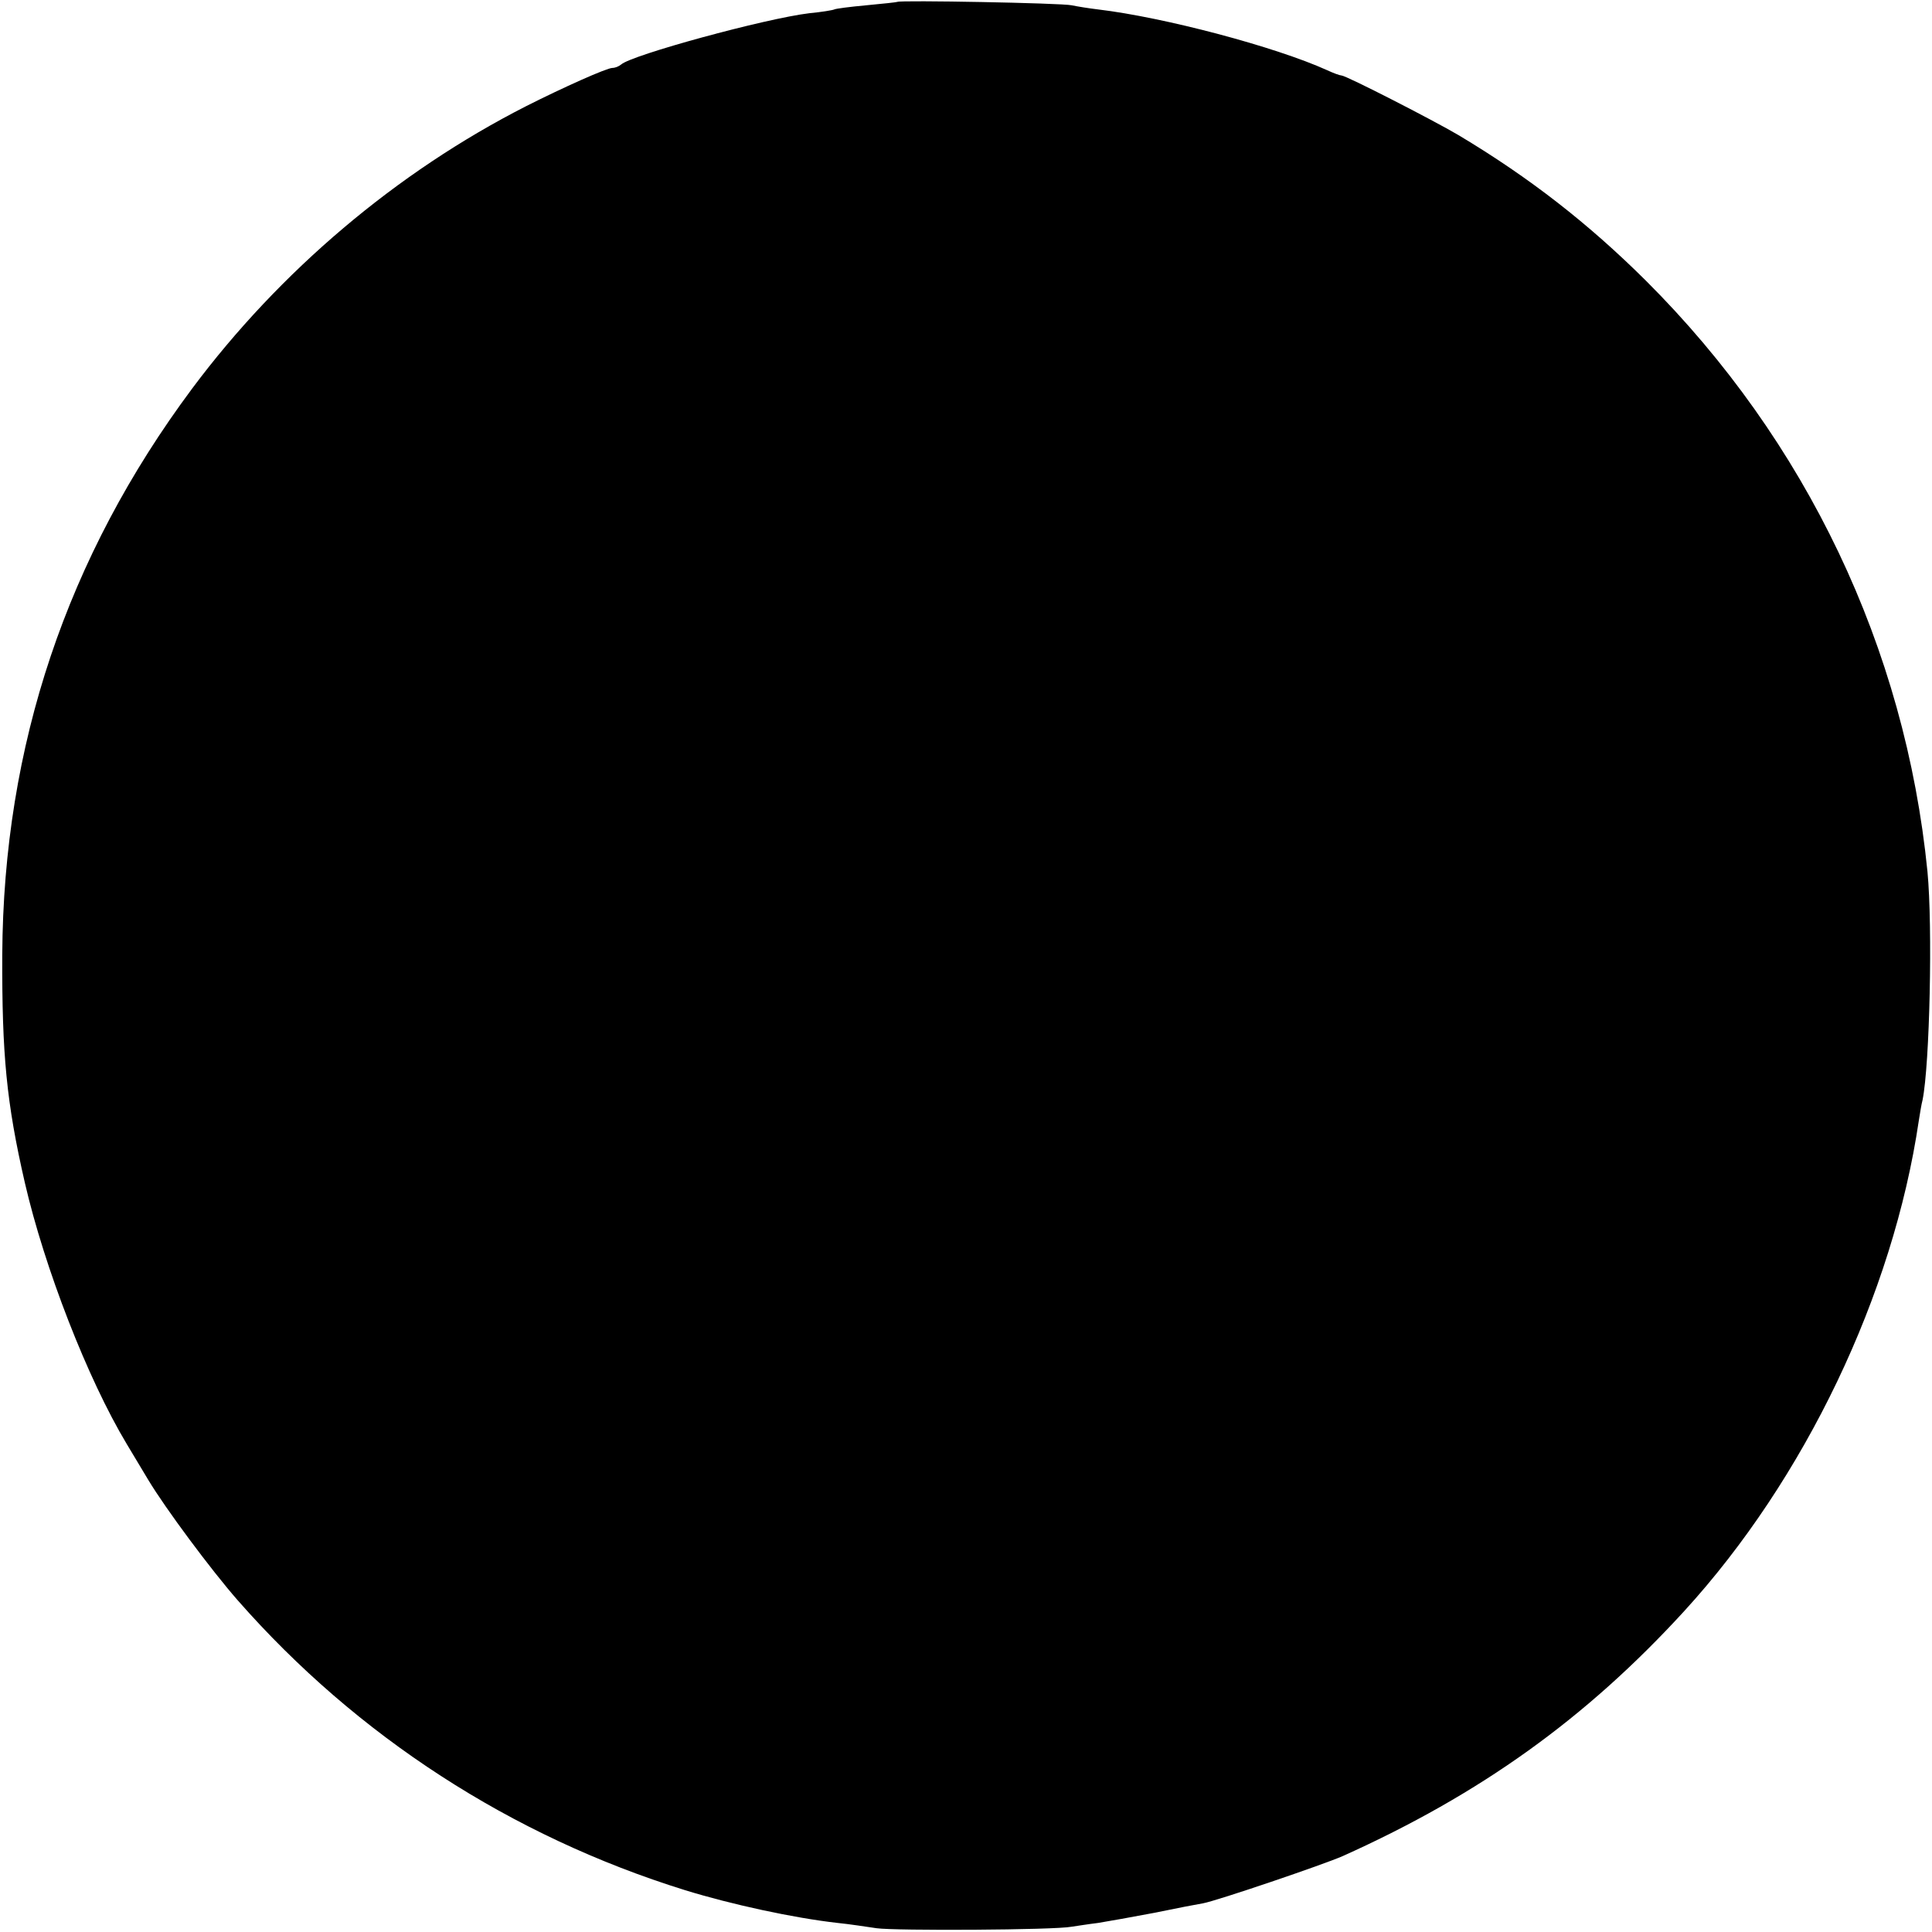 <?xml version="1.0" standalone="no"?>
<!DOCTYPE svg PUBLIC "-//W3C//DTD SVG 20010904//EN"
 "http://www.w3.org/TR/2001/REC-SVG-20010904/DTD/svg10.dtd">
<svg version="1.0" xmlns="http://www.w3.org/2000/svg"
 width="512pt" height="512pt" viewBox="0 0 512 512"
 preserveAspectRatio="xMidYMid meet">
<g transform="translate(0,512) scale(0.1,-0.1)"
fill="#000000" stroke="none">
<path d="M2378 5115 c-2 -1 -39 -5 -82 -9 -44 -4 -82 -9 -85 -11 -4 -2 -34 -7
-66 -10 -117 -14 -472 -111 -499 -136 -6 -5 -16 -9 -23 -9 -15 0 -131 -52
-228 -101 -344 -175 -654 -438 -886 -749 -332 -446 -500 -946 -503 -1500 -1
-264 11 -392 60 -605 52 -225 166 -519 270 -692 10 -17 36 -60 57 -95 45 -75
166 -238 237 -319 316 -360 725 -625 1185 -768 123 -38 289 -74 405 -87 30 -3
76 -10 103 -14 48 -7 471 -5 517 4 14 2 45 7 70 10 25 4 92 16 150 27 58 12
115 23 128 25 38 7 320 103 370 125 365 164 645 365 905 649 320 350 554 839
622 1300 3 19 7 44 10 55 19 94 27 459 13 605 -59 593 -321 1142 -746 1566
-152 151 -308 273 -497 386 -66 39 -298 158 -310 158 -4 0 -21 6 -38 14 -137
62 -431 140 -607 161 -25 3 -56 8 -70 11 -27 6 -456 14 -462 9z"/>
</g>
</svg>
